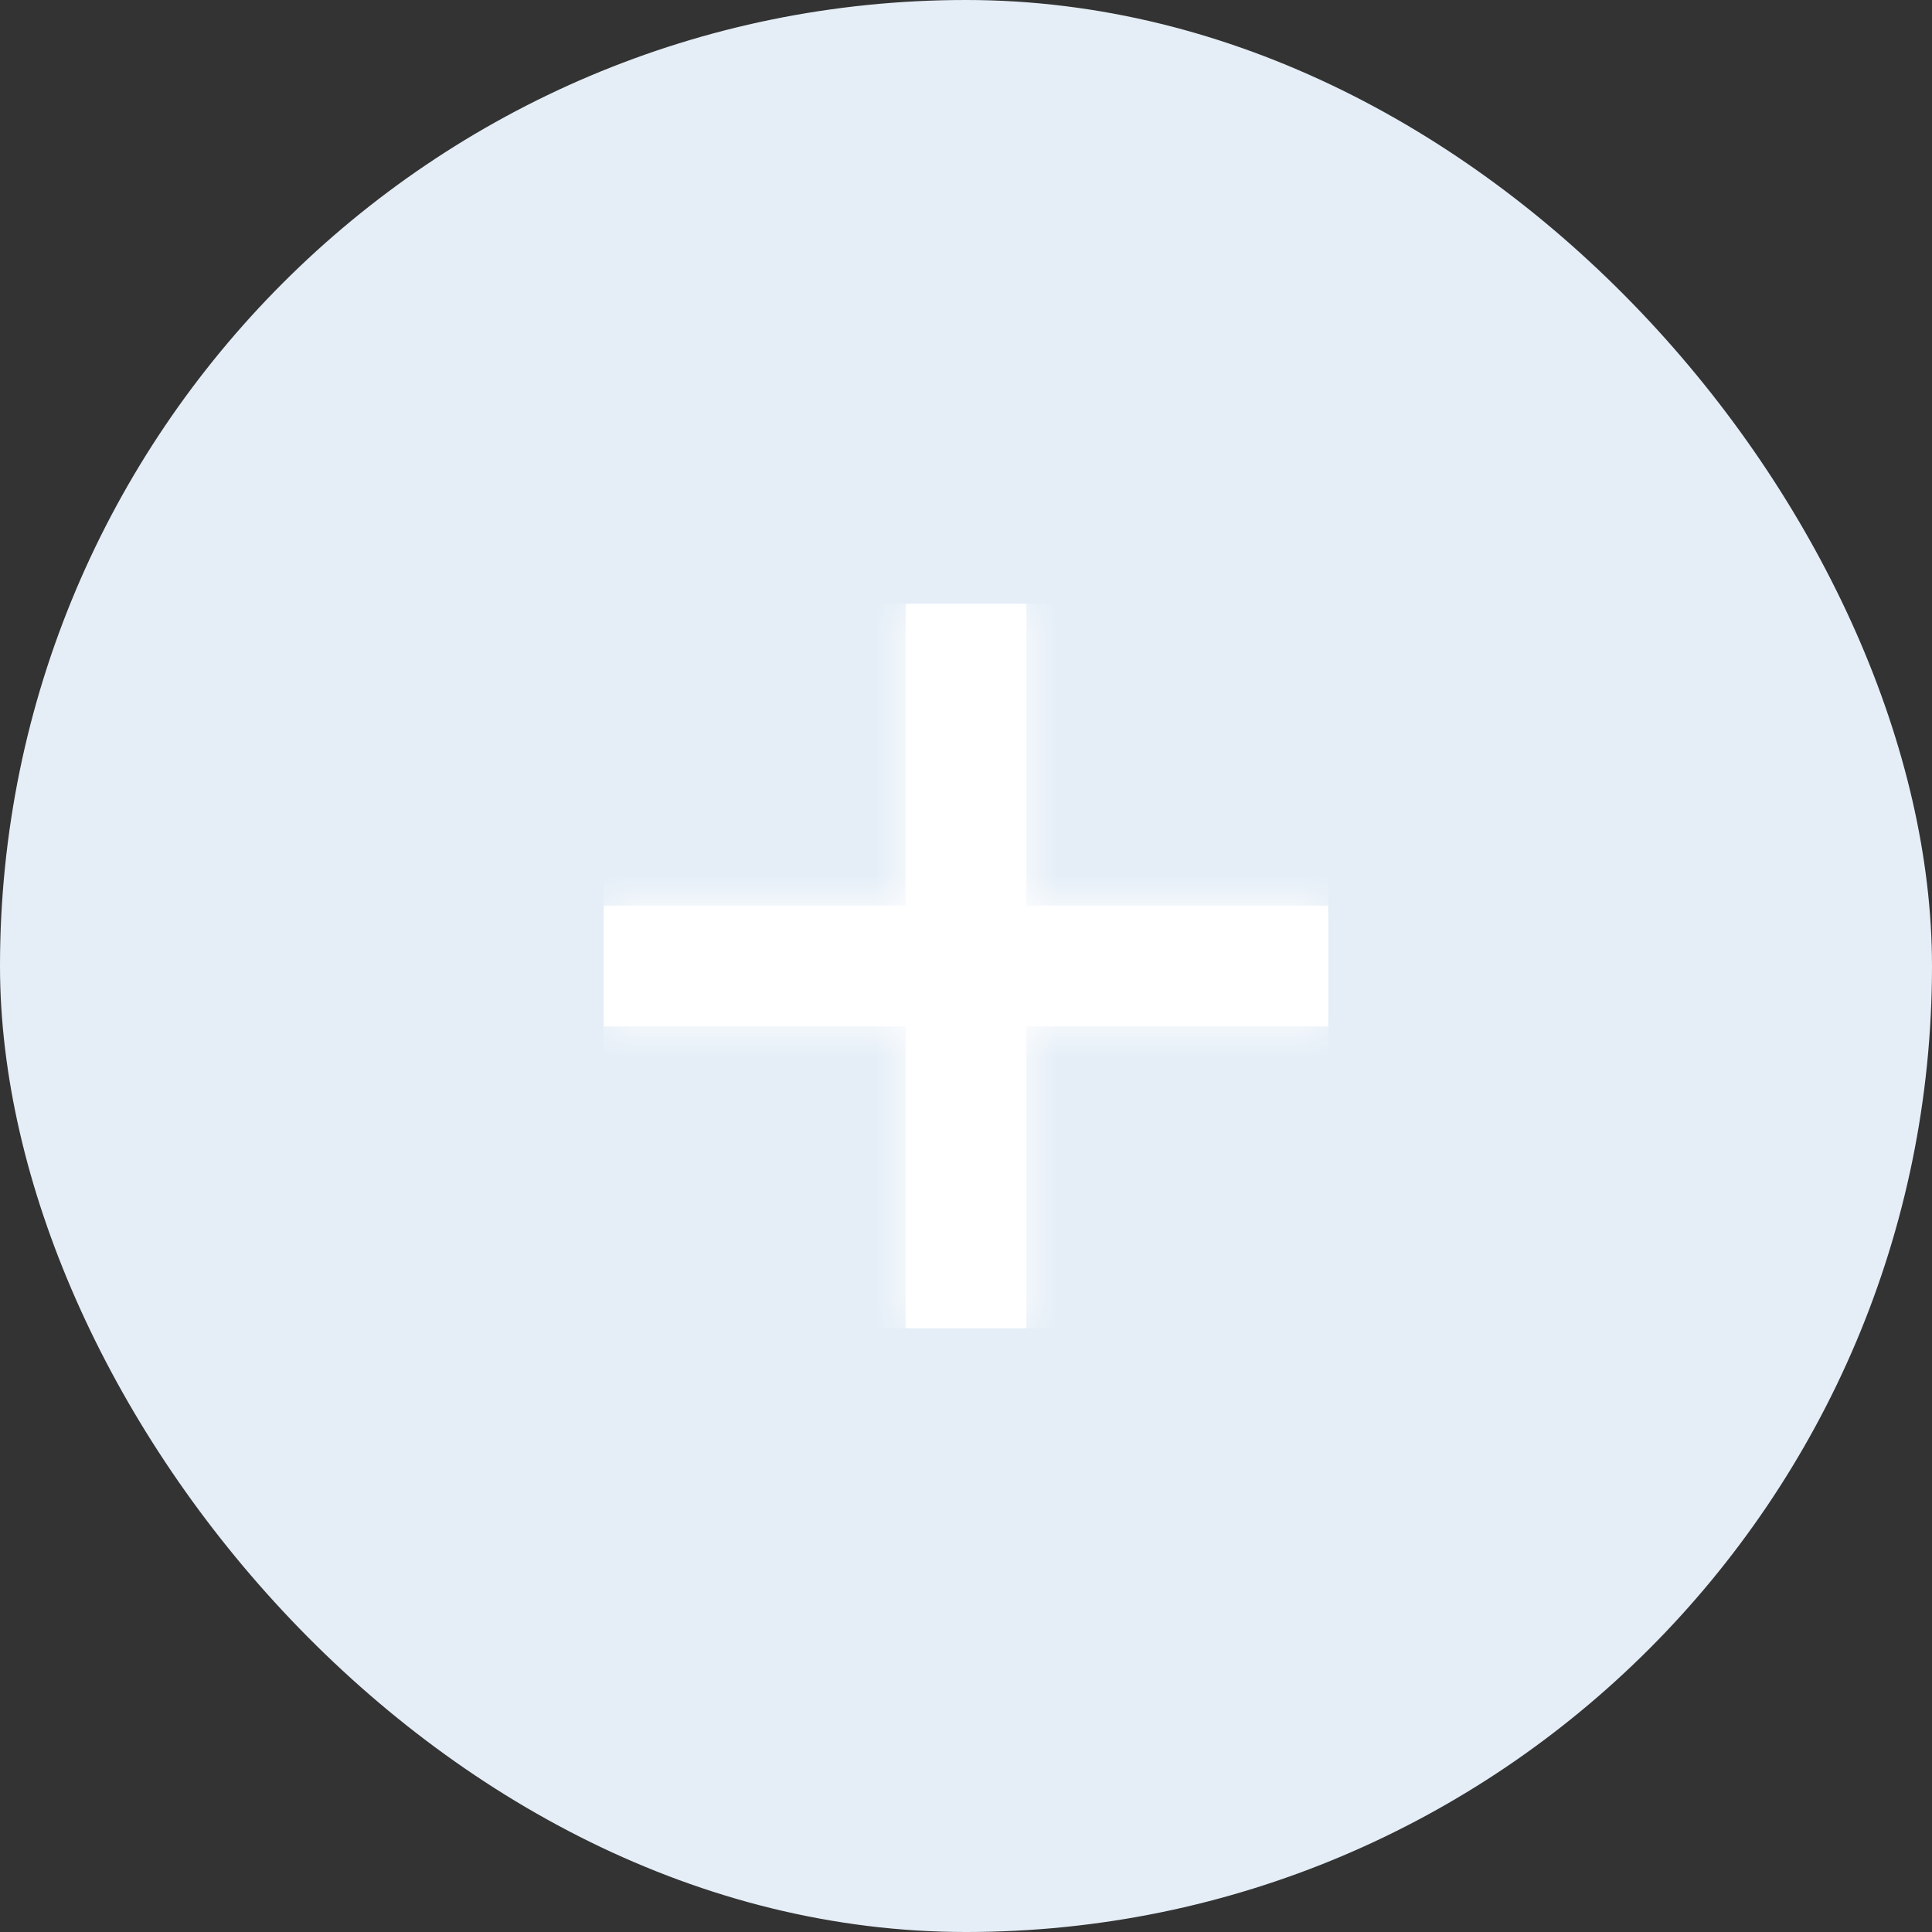 <?xml version="1.0" encoding="UTF-8"?>
<svg width="32px" height="32px" viewBox="0 0 32 32" version="1.1" xmlns="http://www.w3.org/2000/svg" xmlns:xlink="http://www.w3.org/1999/xlink">
    <rect x="0" y="0" width="32" height="32" fill="#333333" stroke="none"/>
    <!-- Generator: sketchtool 55.2 (78181) - https://sketchapp.com -->
    <title>1E91EAE9-CDE0-47CE-A2E3-591031CC5FF9</title>
    <desc>Created with sketchtool.</desc>
    <defs>
        <rect id="path-1" x="0" y="0" width="32" height="32" rx="16"></rect>
        <path d="M7,5 L12,5 L12,7 L7,7 L7,12 L5,12 L5,7 L0,7 L0,5 L5,5 L5,0 L7,0 L7,5 Z" id="path-3"></path>
    </defs>
    <g id="👽-GBV-Client" stroke="none" stroke-width="1" fill="none" fill-rule="evenodd">
        <g id="BGV-Client-zomato-add-employee-Basic-information_2" transform="translate(-200, -1349)">
            <g id="Basic-information" transform="translate(160, 121)">
                <g id="Group-7" transform="translate(40, 1228)">
                    <g id="icon-/-32-/-info-/-add-more">
                        <g id="add-more">
                            <mask id="mask-2" fill="white">
                                <use xlink:href="#path-1"></use>
                            </mask>
                            <use id="Rectangle" fill="#E5EEF7" xlink:href="#path-1"></use>
                            <g id="icon-/-12-/-action-/-up-arrow" mask="url(#mask-2)">
                                <g transform="translate(10, 10)">
                                    <mask id="mask-4" fill="white">
                                        <use xlink:href="#path-3"></use>
                                    </mask>
                                    <use id="Combined-Shape" stroke="none" fill="#FFFFFF" fill-rule="nonzero" xlink:href="#path-3"></use>
                                    <rect id="Rectangle" stroke="none" fill="#FFFFFF" fill-rule="evenodd" mask="url(#mask-4)" x="0" y="0" width="12" height="12"></rect>
                                </g>
                            </g>
                        </g>
                    </g>
                </g>
            </g>
        </g>
    </g>
</svg>